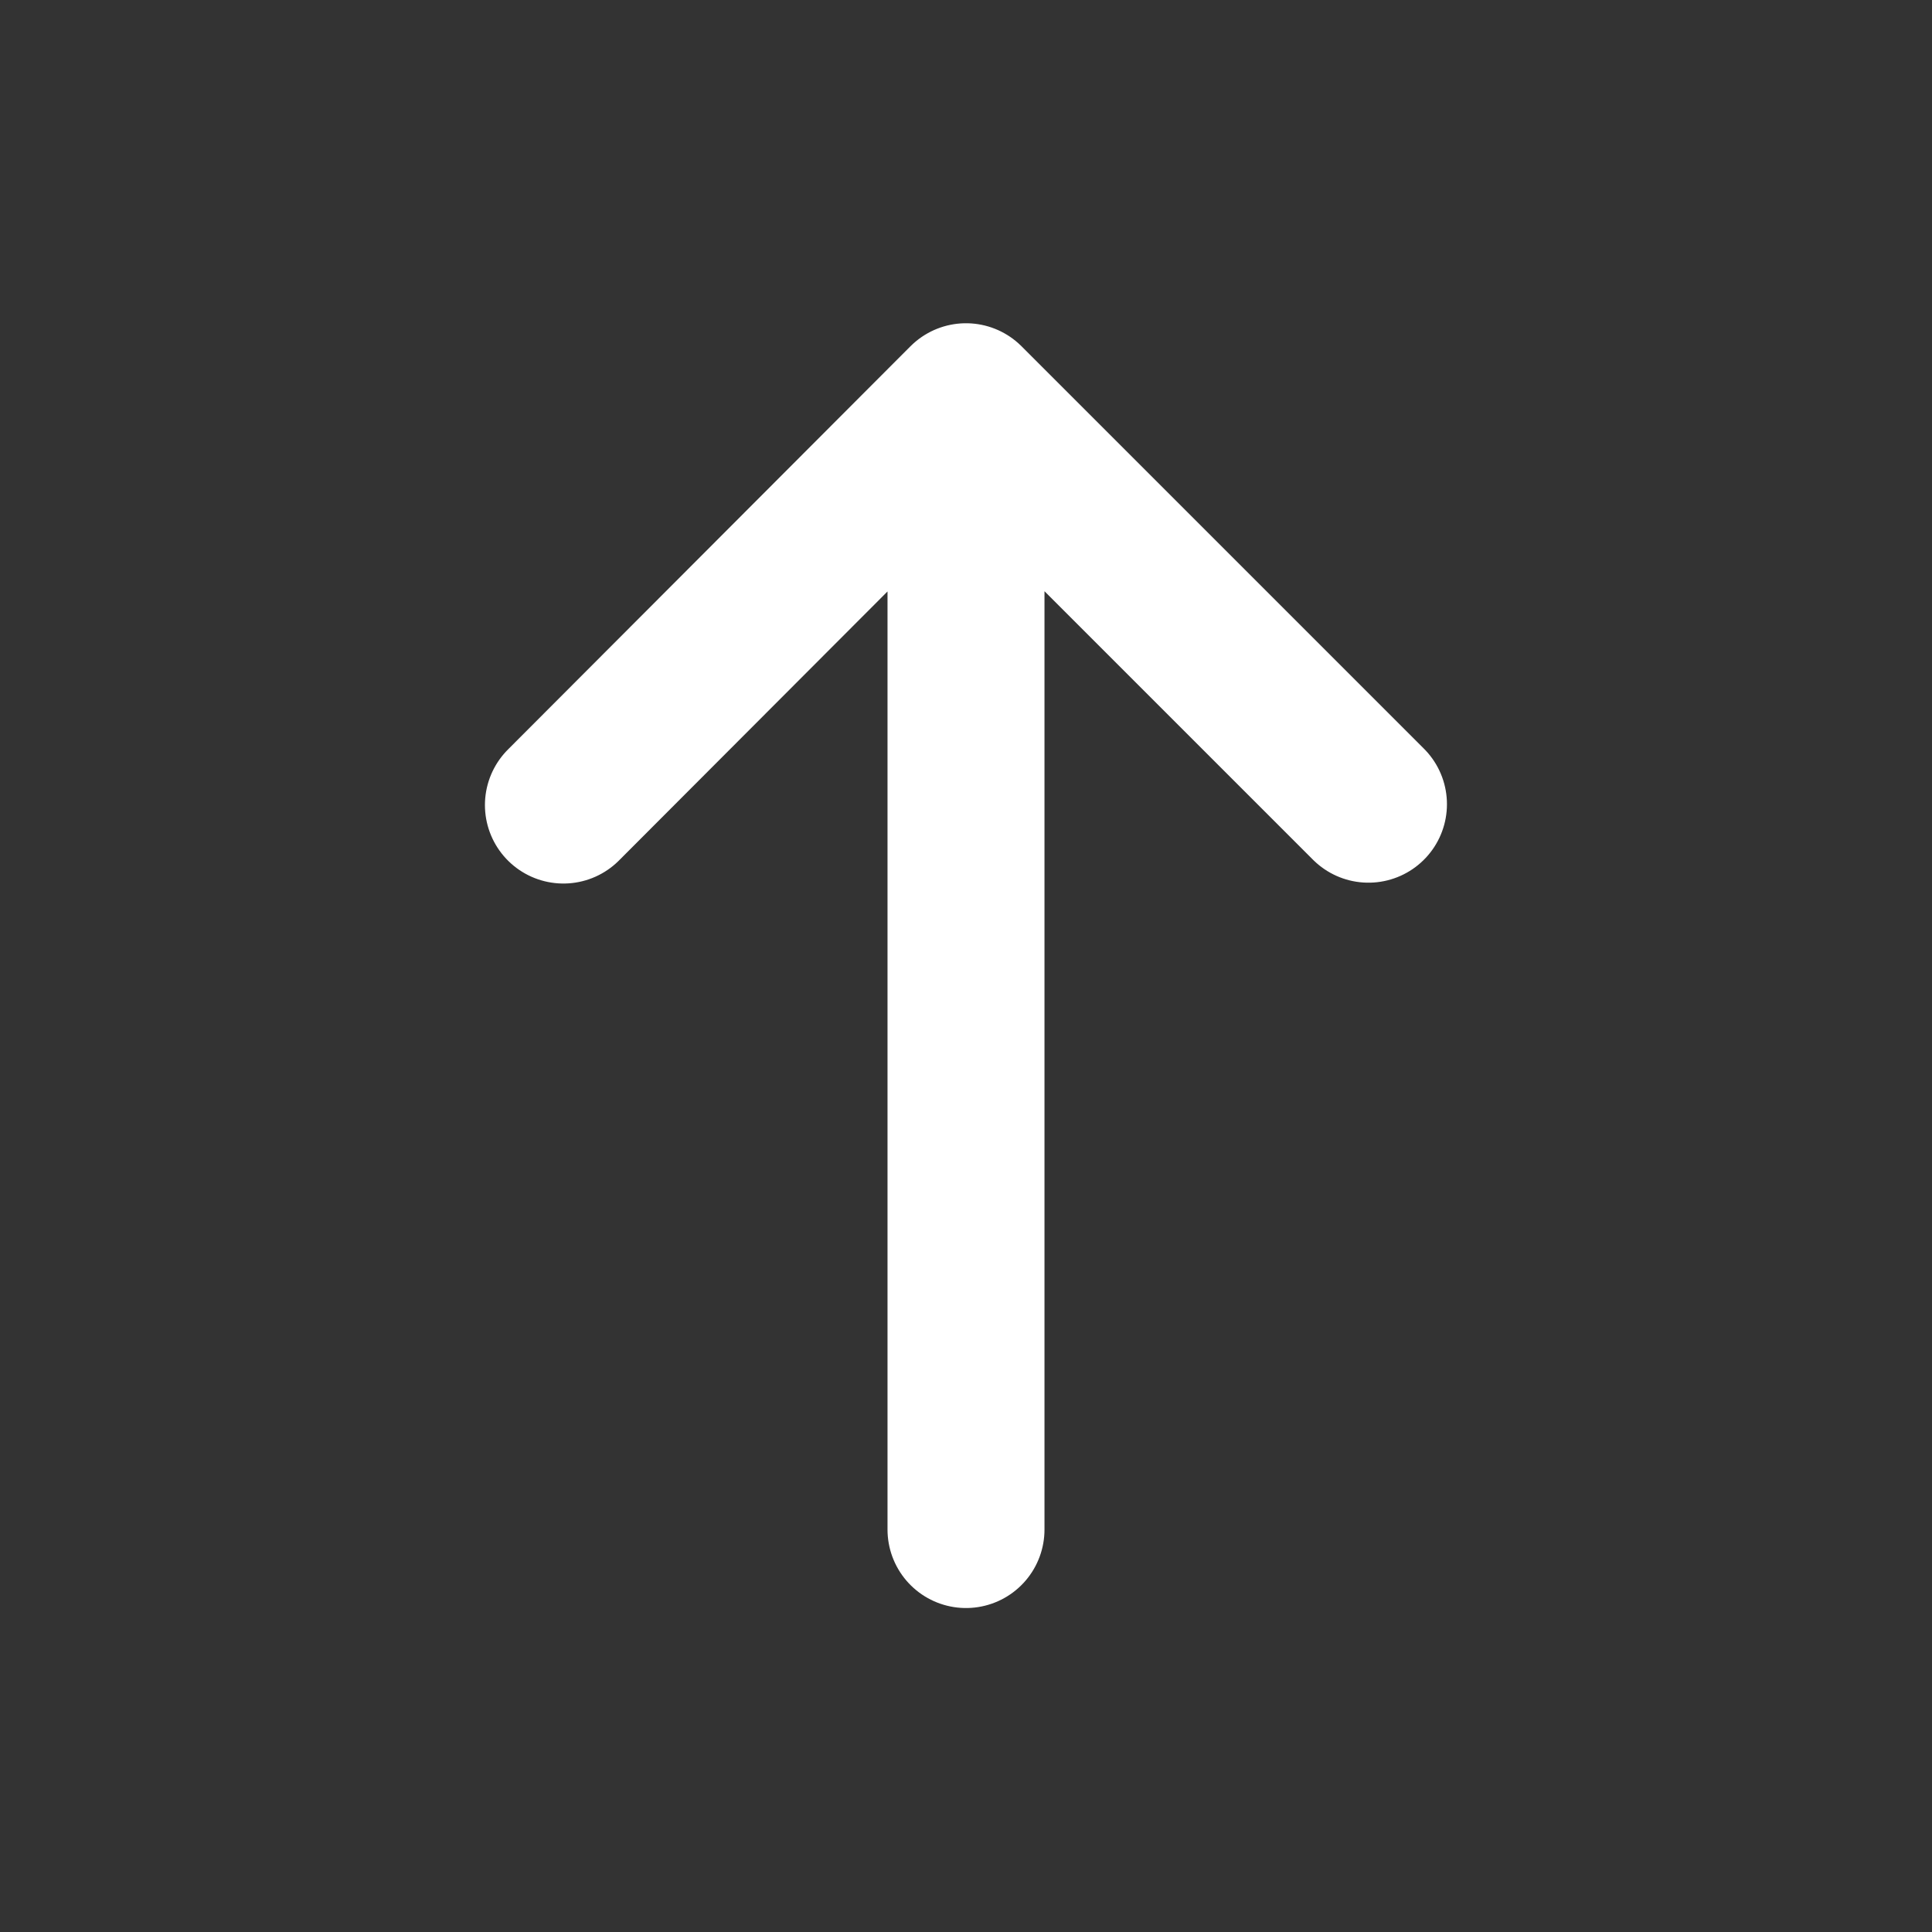 <svg width="16" height="16" viewBox="0 0 16 16" fill="none" xmlns="http://www.w3.org/2000/svg">
  <rect x="0" y="0" width="16" height="16" fill="#333333" stroke="none"/>
  <path
    d="M8 3.333V12.667M4.666 6.667L8 3.327L11.333 6.66"
    stroke="#fff"
    stroke-width="1.3"
    stroke-linecap="round"
    stroke-linejoin="round"
  />
</svg>
